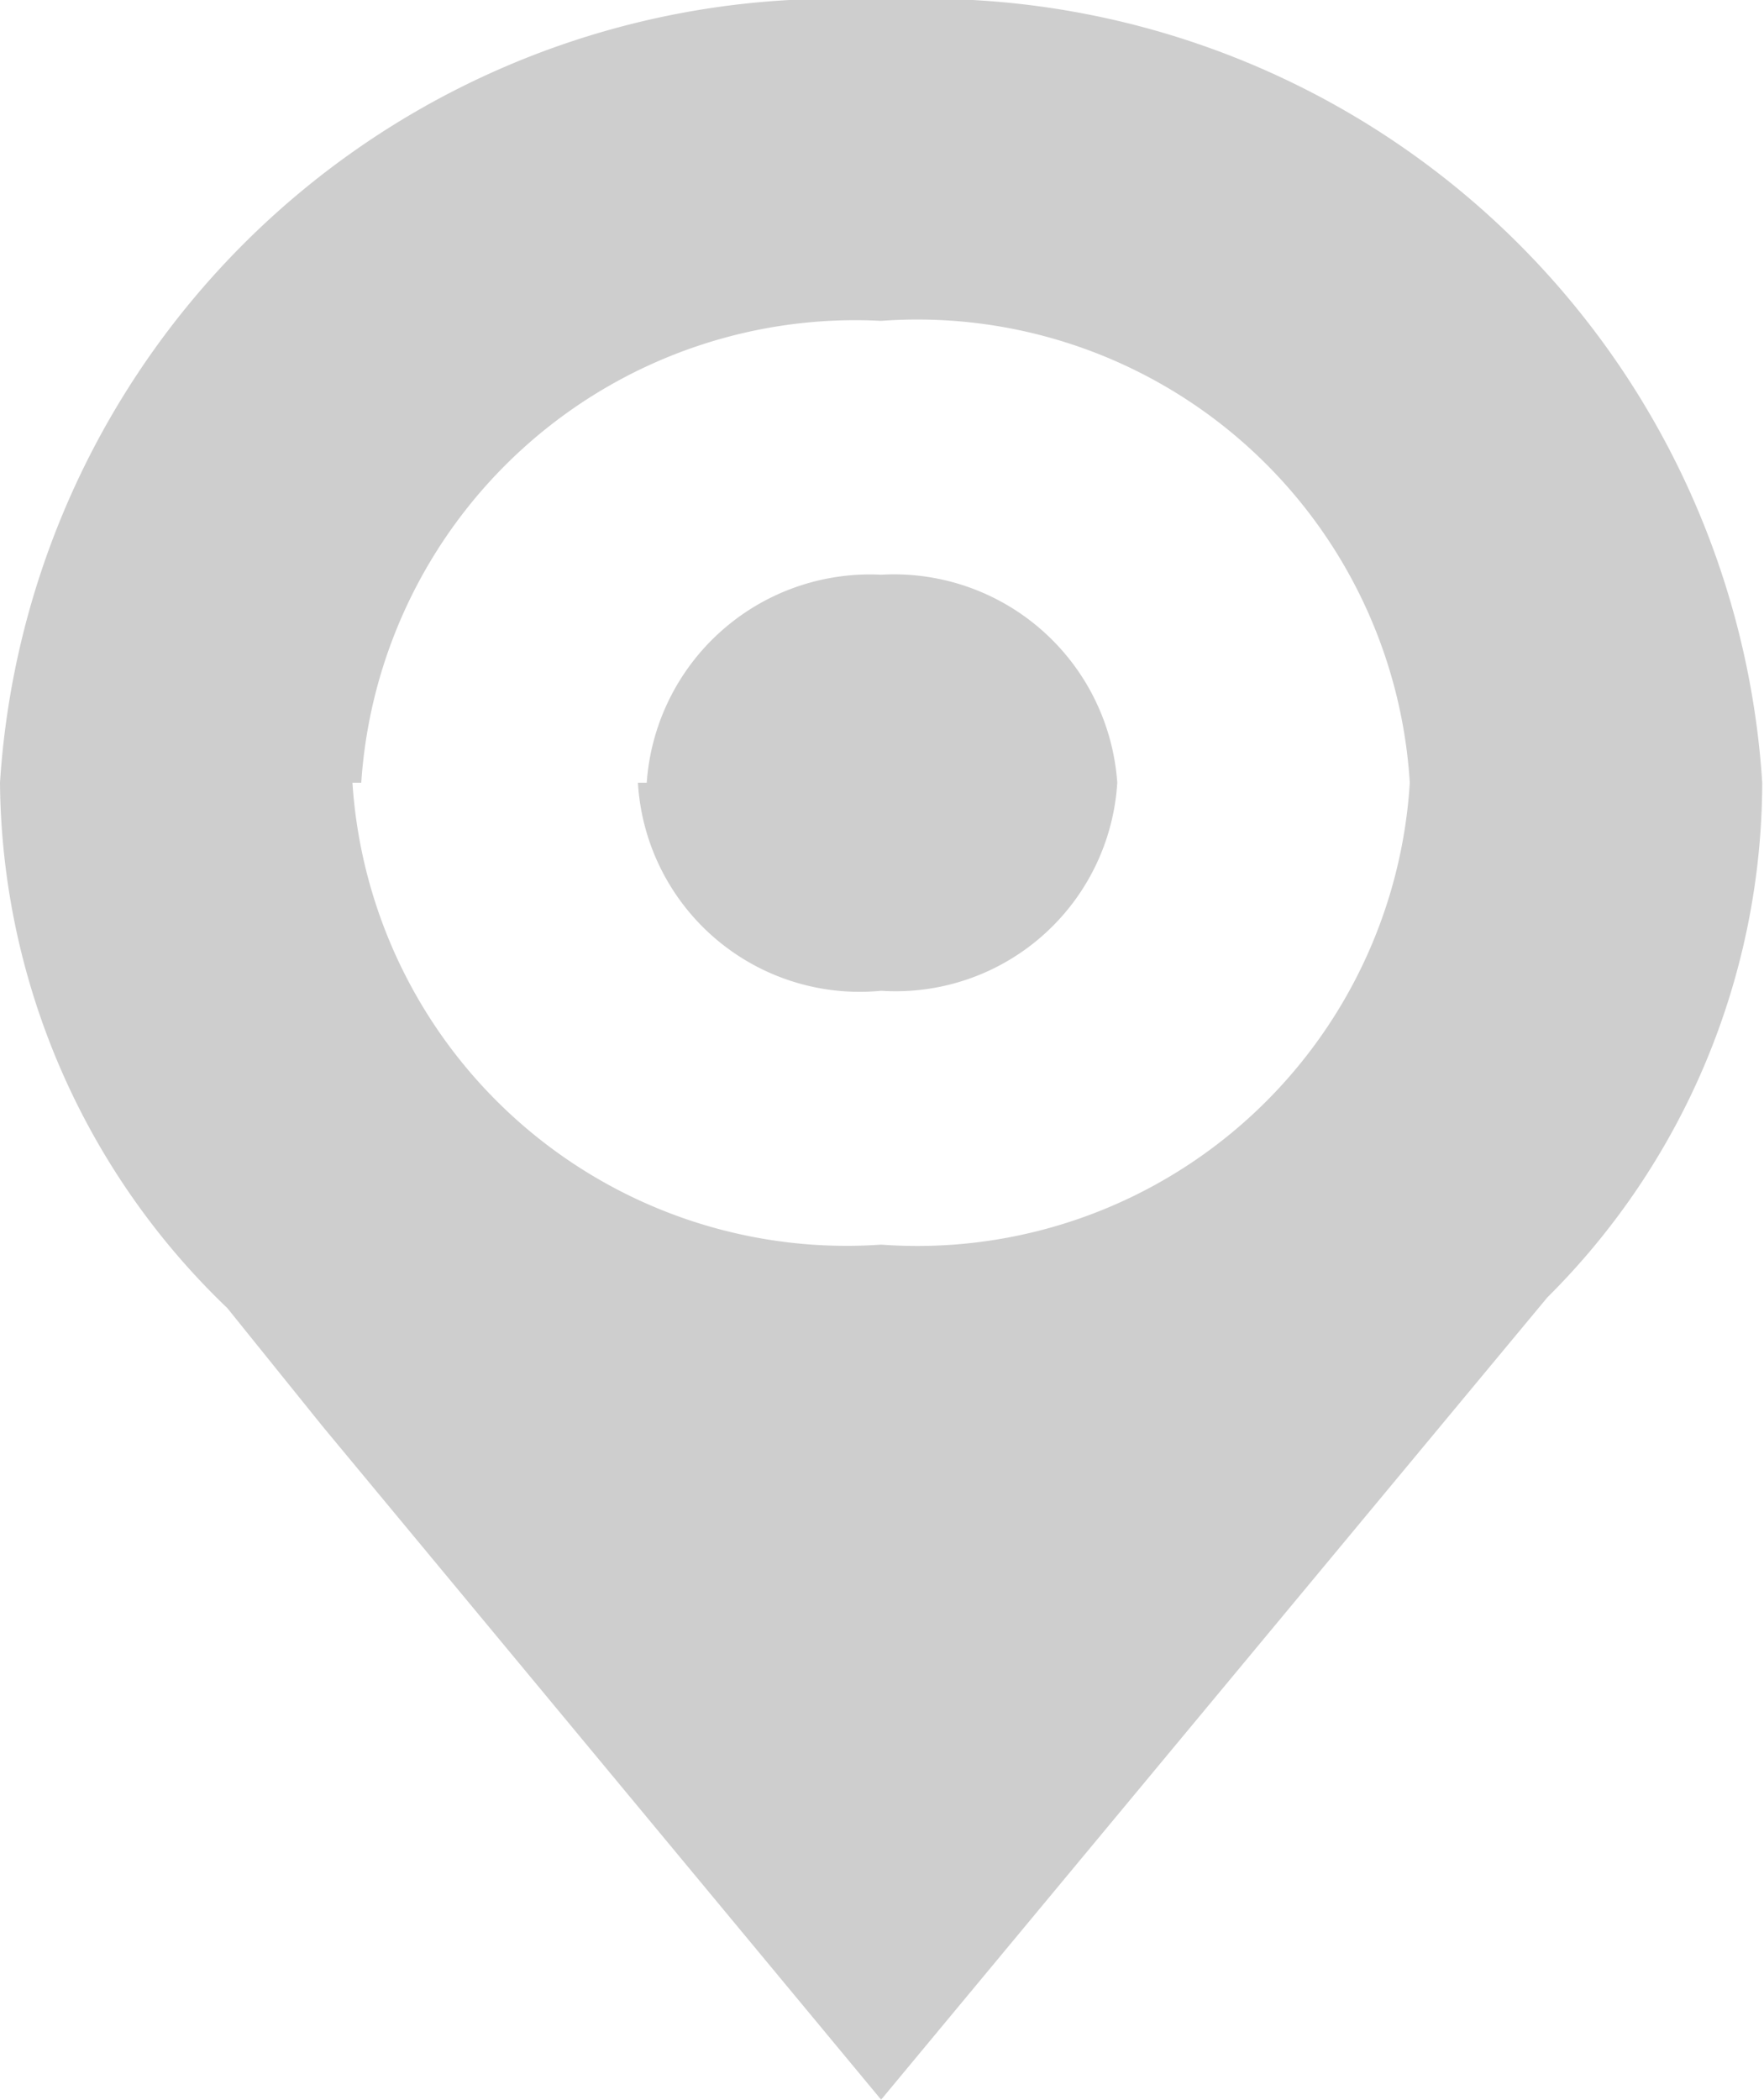 <svg xmlns="http://www.w3.org/2000/svg" viewBox="0 0 10.01 11.91"><defs><style>.cls-1{fill:#cecece;}</style></defs><g id="Layer_2" data-name="Layer 2"><g id="Layer_1-2" data-name="Layer 1"><path class="cls-1" d="M5,11.91,1.83,8.09l-.54-.67A4.17,4.17,0,0,1,0,4.44,4.75,4.75,0,0,1,5,0a4.75,4.75,0,0,1,5,4.44A4.13,4.13,0,0,1,8.78,7.36Zm-3-7.47A2.81,2.81,0,0,0,5,7.06,2.8,2.8,0,0,0,8,4.44,2.8,2.8,0,0,0,5,1.82,2.81,2.81,0,0,0,2.05,4.44Zm1.62,0A1.26,1.26,0,0,0,5,5.62,1.26,1.26,0,0,0,6.34,4.44,1.27,1.27,0,0,0,5,3.26,1.27,1.27,0,0,0,3.67,4.44Z"/></g></g></svg>